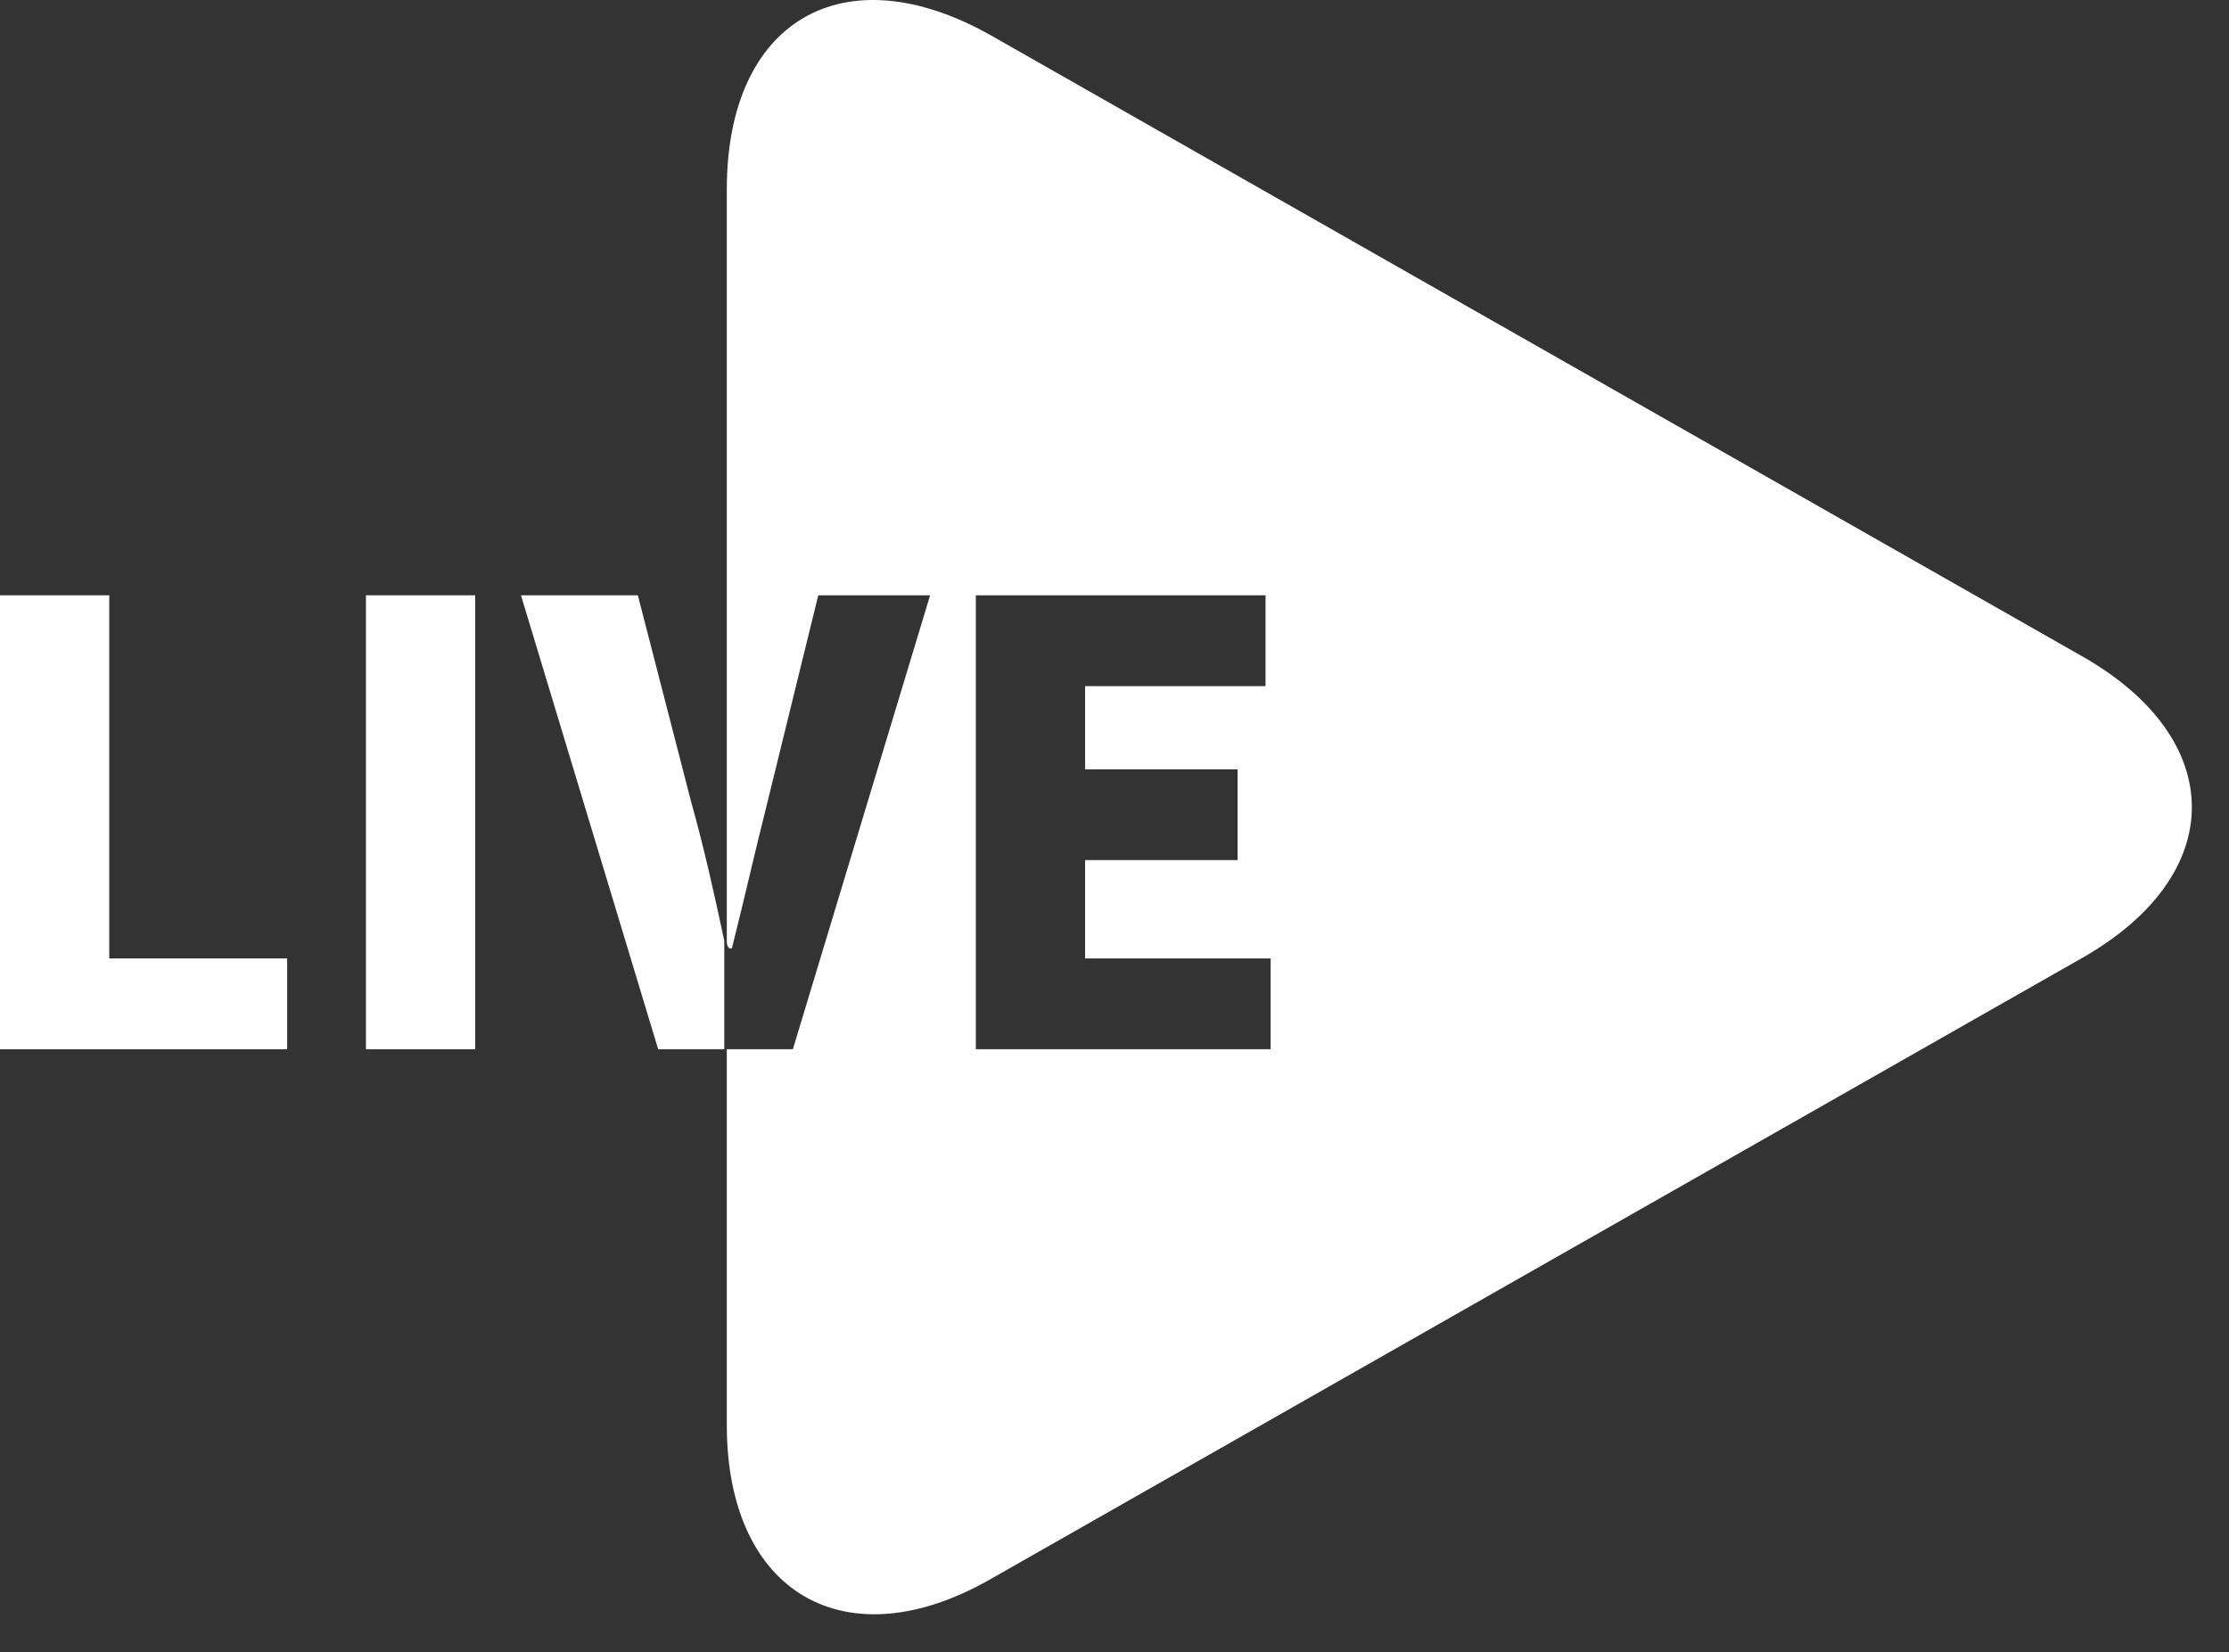 <svg width="58" height="43" viewBox="0 0 58 43" fill="none" xmlns="http://www.w3.org/2000/svg">
<rect x="0" y="0" width="58" height="43" fill="#333333" stroke="none"/>
<path d="M54.157 17.066L25.789 0.923C21.954 -1.243 18.912 0.529 18.912 4.926V24.482C18.912 24.548 18.912 24.613 18.978 24.679H19.044C19.375 23.366 19.639 22.185 19.97 20.873L21.292 15.491H24.202L20.631 27.304H18.912V37.082C18.912 41.479 22.02 43.251 25.789 41.085L54.157 24.941C57.992 22.776 57.992 19.232 54.157 17.066ZM33.129 27.304H25.392V15.491H32.93V17.854H28.235V20.02H32.203V22.382H28.235V24.941H33.063V27.304H33.129Z" fill="white"/>
<path d="M2.843 15.491H0V27.304H7.472V24.941H2.843V15.491Z" fill="white"/>
<path d="M12.365 15.491H9.522V27.304H12.365V15.491Z" fill="white"/>
<path d="M17.986 20.873L16.597 15.491H13.556L17.126 27.304H18.846V24.482C18.581 23.235 18.317 22.054 17.986 20.873Z" fill="white"/>
</svg>
